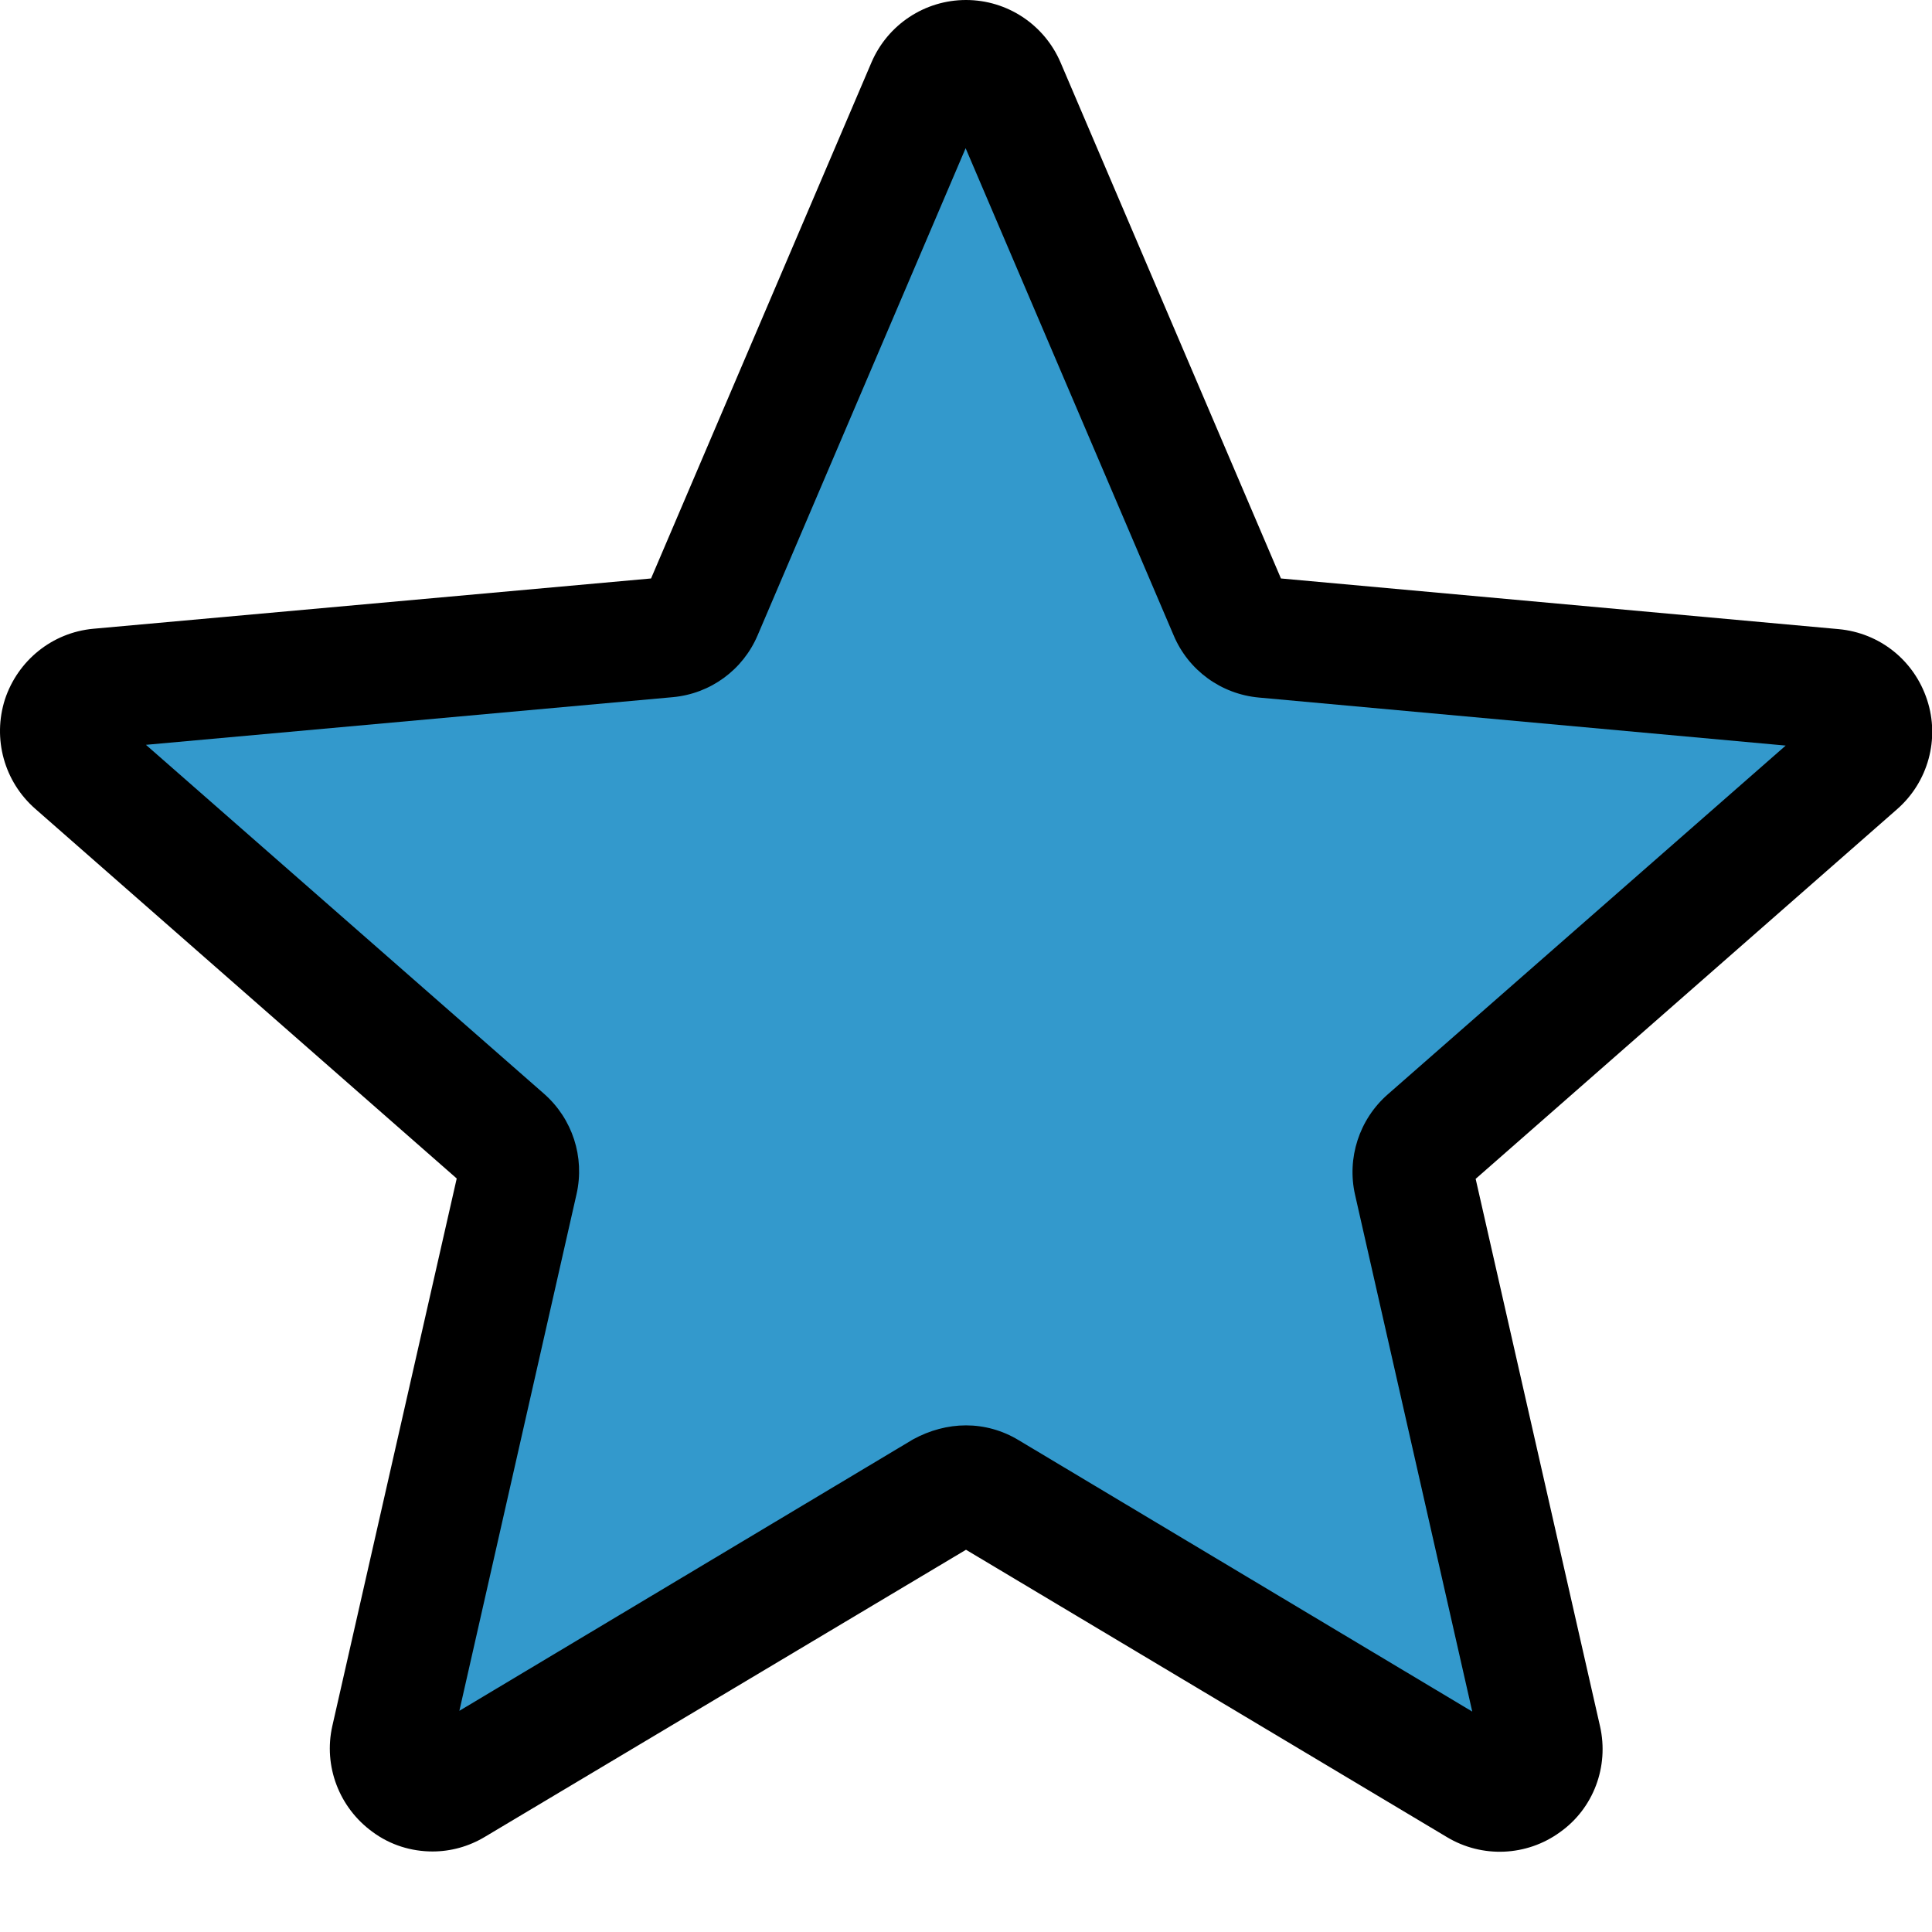 <?xml version="1.0" encoding="utf-8"?>
<!-- Generator: Adobe Illustrator 19.0.0, SVG Export Plug-In . SVG Version: 6.00 Build 0)  -->
<svg version="1.1" id="Layer_1" xmlns="http://www.w3.org/2000/svg" xmlns:xlink="http://www.w3.org/1999/xlink" x="0px" y="0px"
	 viewBox="-64 -15 511 511" style="enable-background:new -64 -15 511 511;" xml:space="preserve">
<style type="text/css">
	.st0{fill:#3399CC;}
</style>
<path d="M50.4,474.7c-5.6,0-11.2-1.7-15.9-5.2c-8.8-6.4-13-17.4-10.6-28l32.9-144.8l-111.5-97.8c-8.2-7.2-11.3-18.5-8-28.9
	c3.4-10.3,12.5-17.7,23.4-18.7L108.2,138L166.5,1.5c4.3-10,14.1-16.5,25-16.5s20.7,6.5,25,16.5L274.8,138l147.5,13.4
	c10.9,1,20,8.3,23.4,18.7c3.4,10.3,0.3,21.7-7.9,28.9l-111.5,97.8l32.9,144.8c2.4,10.6-1.7,21.7-10.6,28c-8.8,6.4-20.6,6.9-29.9,1.3
	l-127.2-76L64.3,470.8C60,473.4,55.2,474.7,50.4,474.7z"/>
<path class="st0" d="M191.5,362c4.8,0,9.6,1.3,13.9,3.9l120,71.8l-31-136.7c-2.2-9.7,1.1-19.9,8.6-26.5l105.3-92.3L269,169.5
	c-10-0.9-18.7-7.2-22.6-16.5l-55-128.8l-55,128.8c-3.9,9.2-12.5,15.5-22.5,16.4L-25.4,182l105.3,92.3c7.5,6.6,10.8,16.7,8.6,26.5
	l-31,136.7l120-71.8C181.9,363.3,186.7,362,191.5,362z"/>
<path d="M107.1,140.6L107.1,140.6L107.1,140.6z"/>
<path d="M275.9,140.5L275.9,140.5L275.9,140.5z"/>
</svg>
